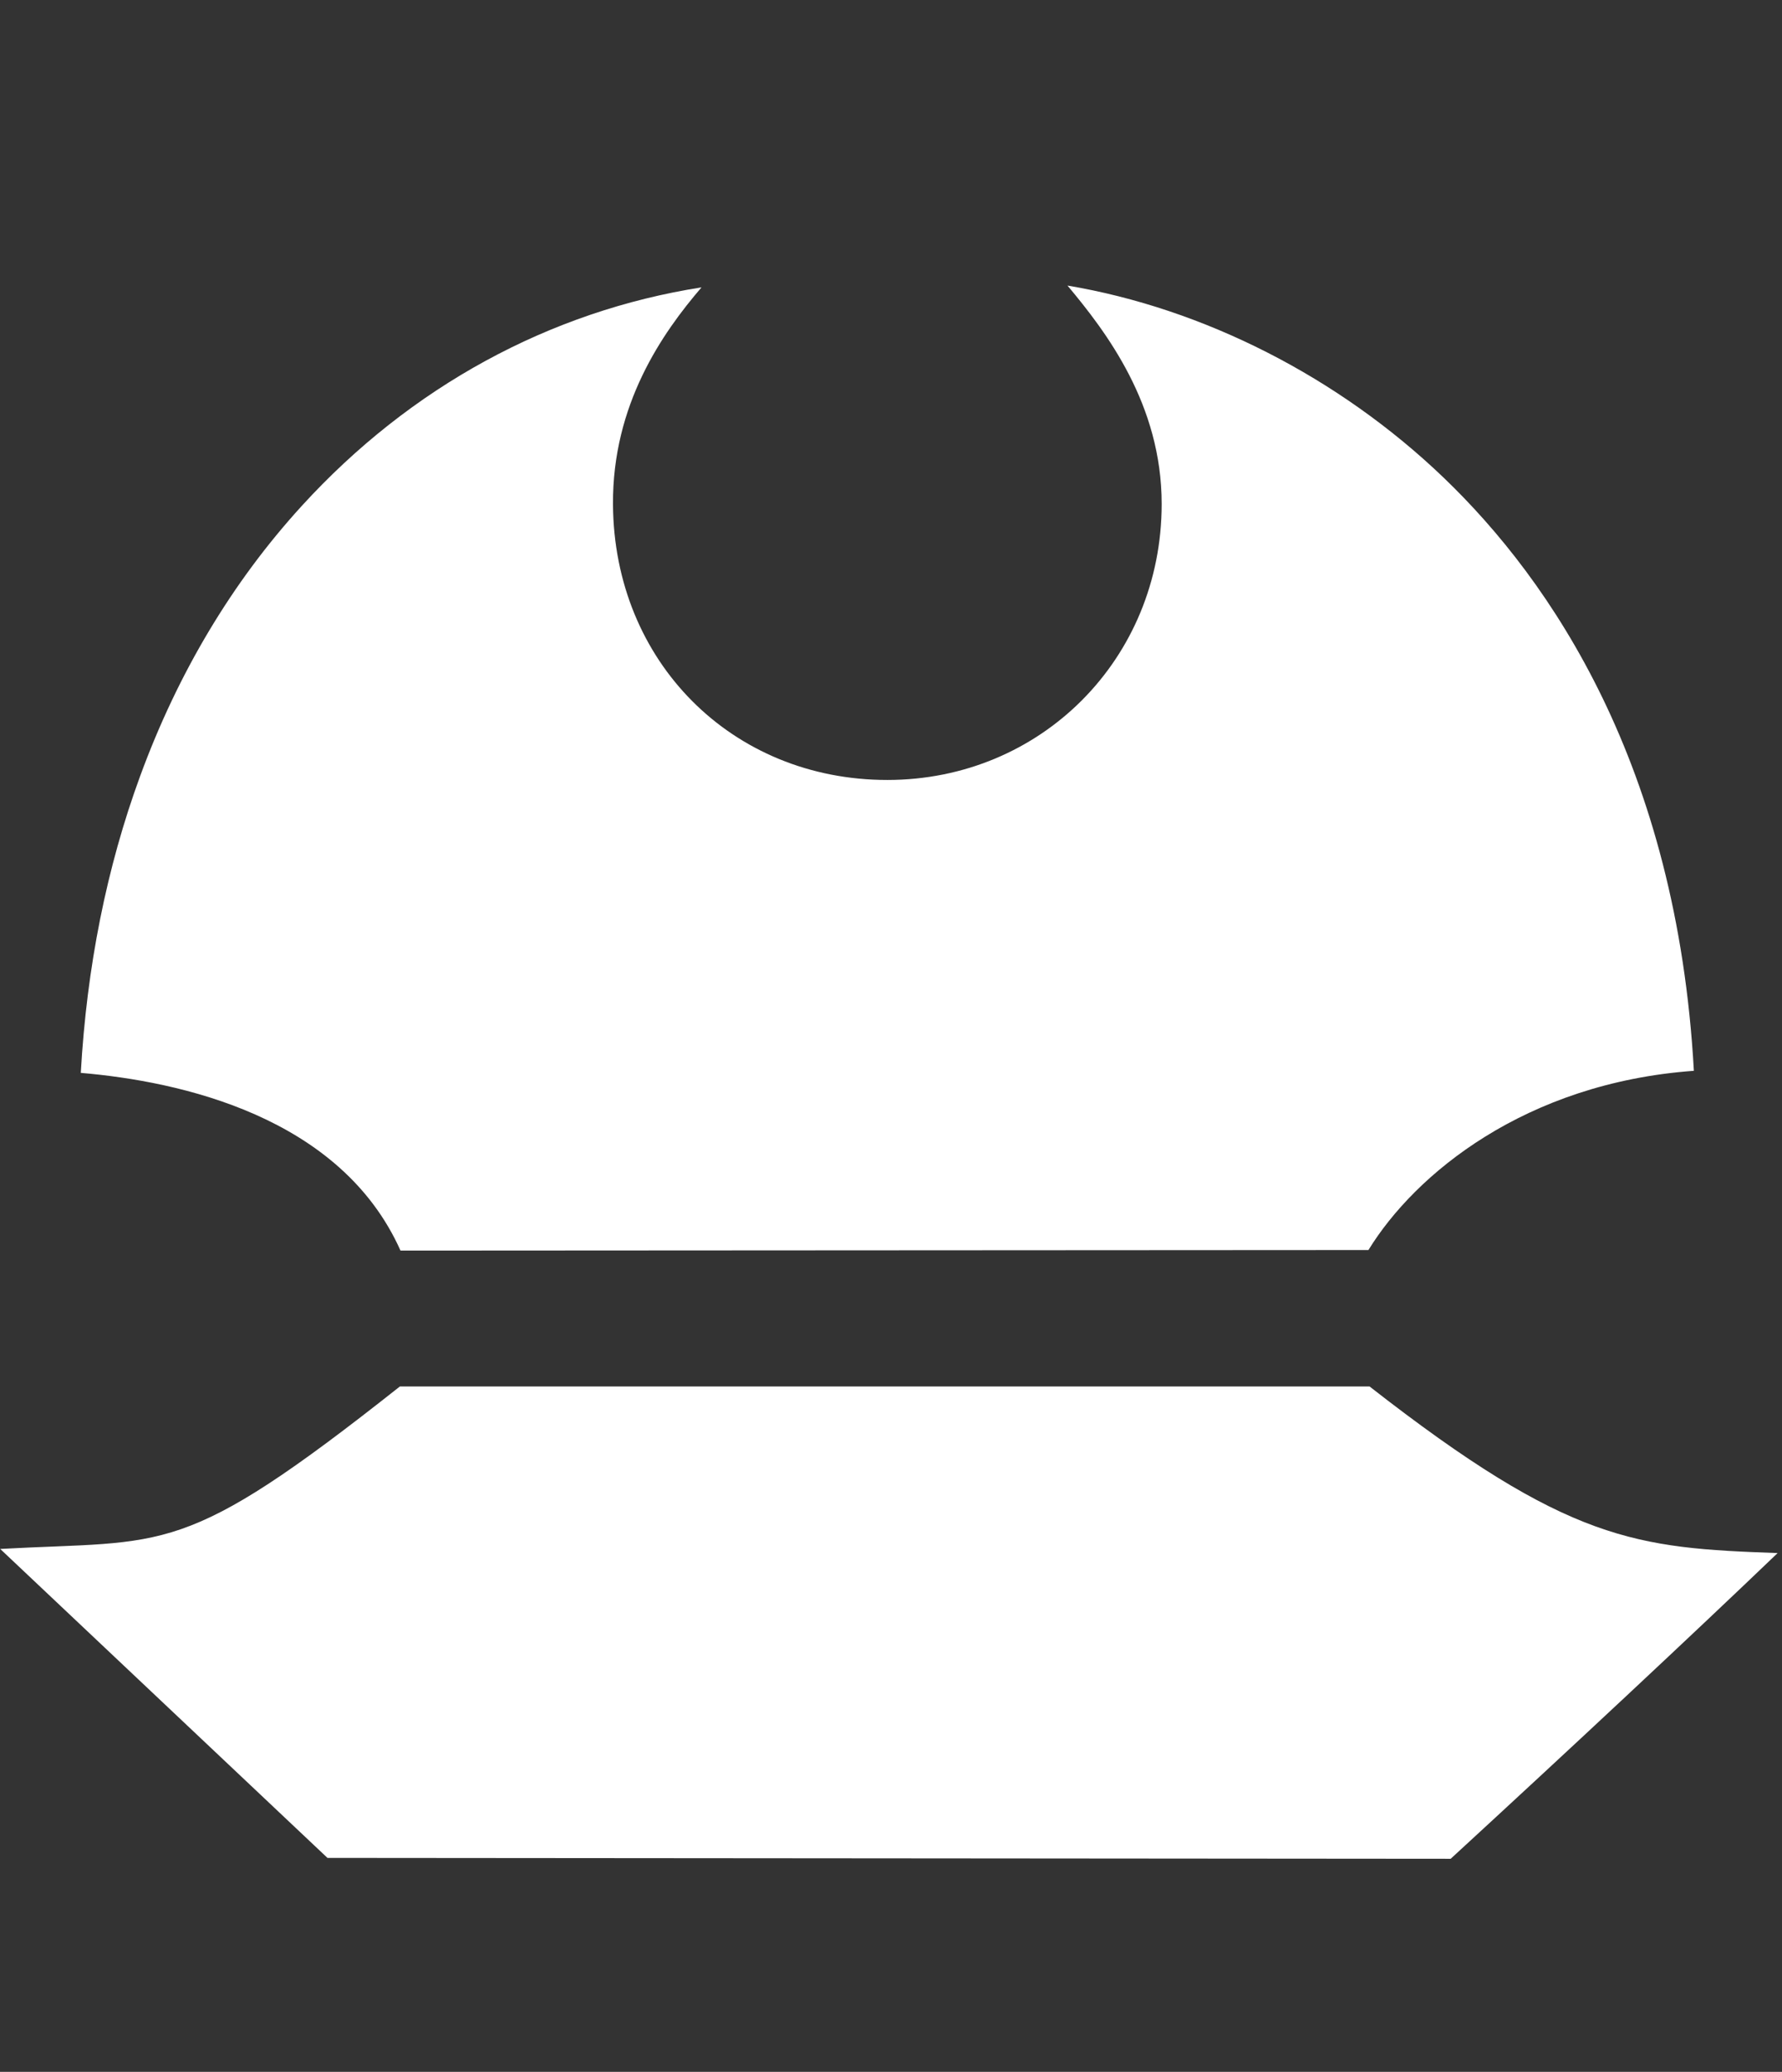 <svg xmlns="http://www.w3.org/2000/svg" viewBox="0 0 881 1024"><rect x="0" y="0" width="881" height="1024" fill="#333333" stroke="none"/><path fill="white" d="M677.1 685.261c98.679 77.005 131.623 79.848 201.735 82.335-42.103 40.351-103.004 97.215-161.64 151.101l-555.302-.444L.099 765.552c83.101-4.547 89.486 5.226 197.598-80.292H677.1zm-.562-67.439c23.018-37.49 77.431-82.54 160.891-88.583-8.361-151.119-70.69-242.255-123.571-293.024-52.115-50.021-119.093-83.818-186.105-95.072 19.086 22.798 46.565 58.687 46.565 107.942 0 76.479-59.573 136.409-135.642 136.409-76.819 0-135.13-58.534-135.625-136.17-.323-49.442 24.433-84.77 43.773-107.295-74.996 11.747-143.831 49.085-197.647 108.027-34.307 37.559-61.191 82.471-79.884 133.497-16.582 45.201-26.407 94.423-29.351 146.708 49.067 4.171 128.389 21.502 158.063 87.834l478.536-.273z"/></svg>
